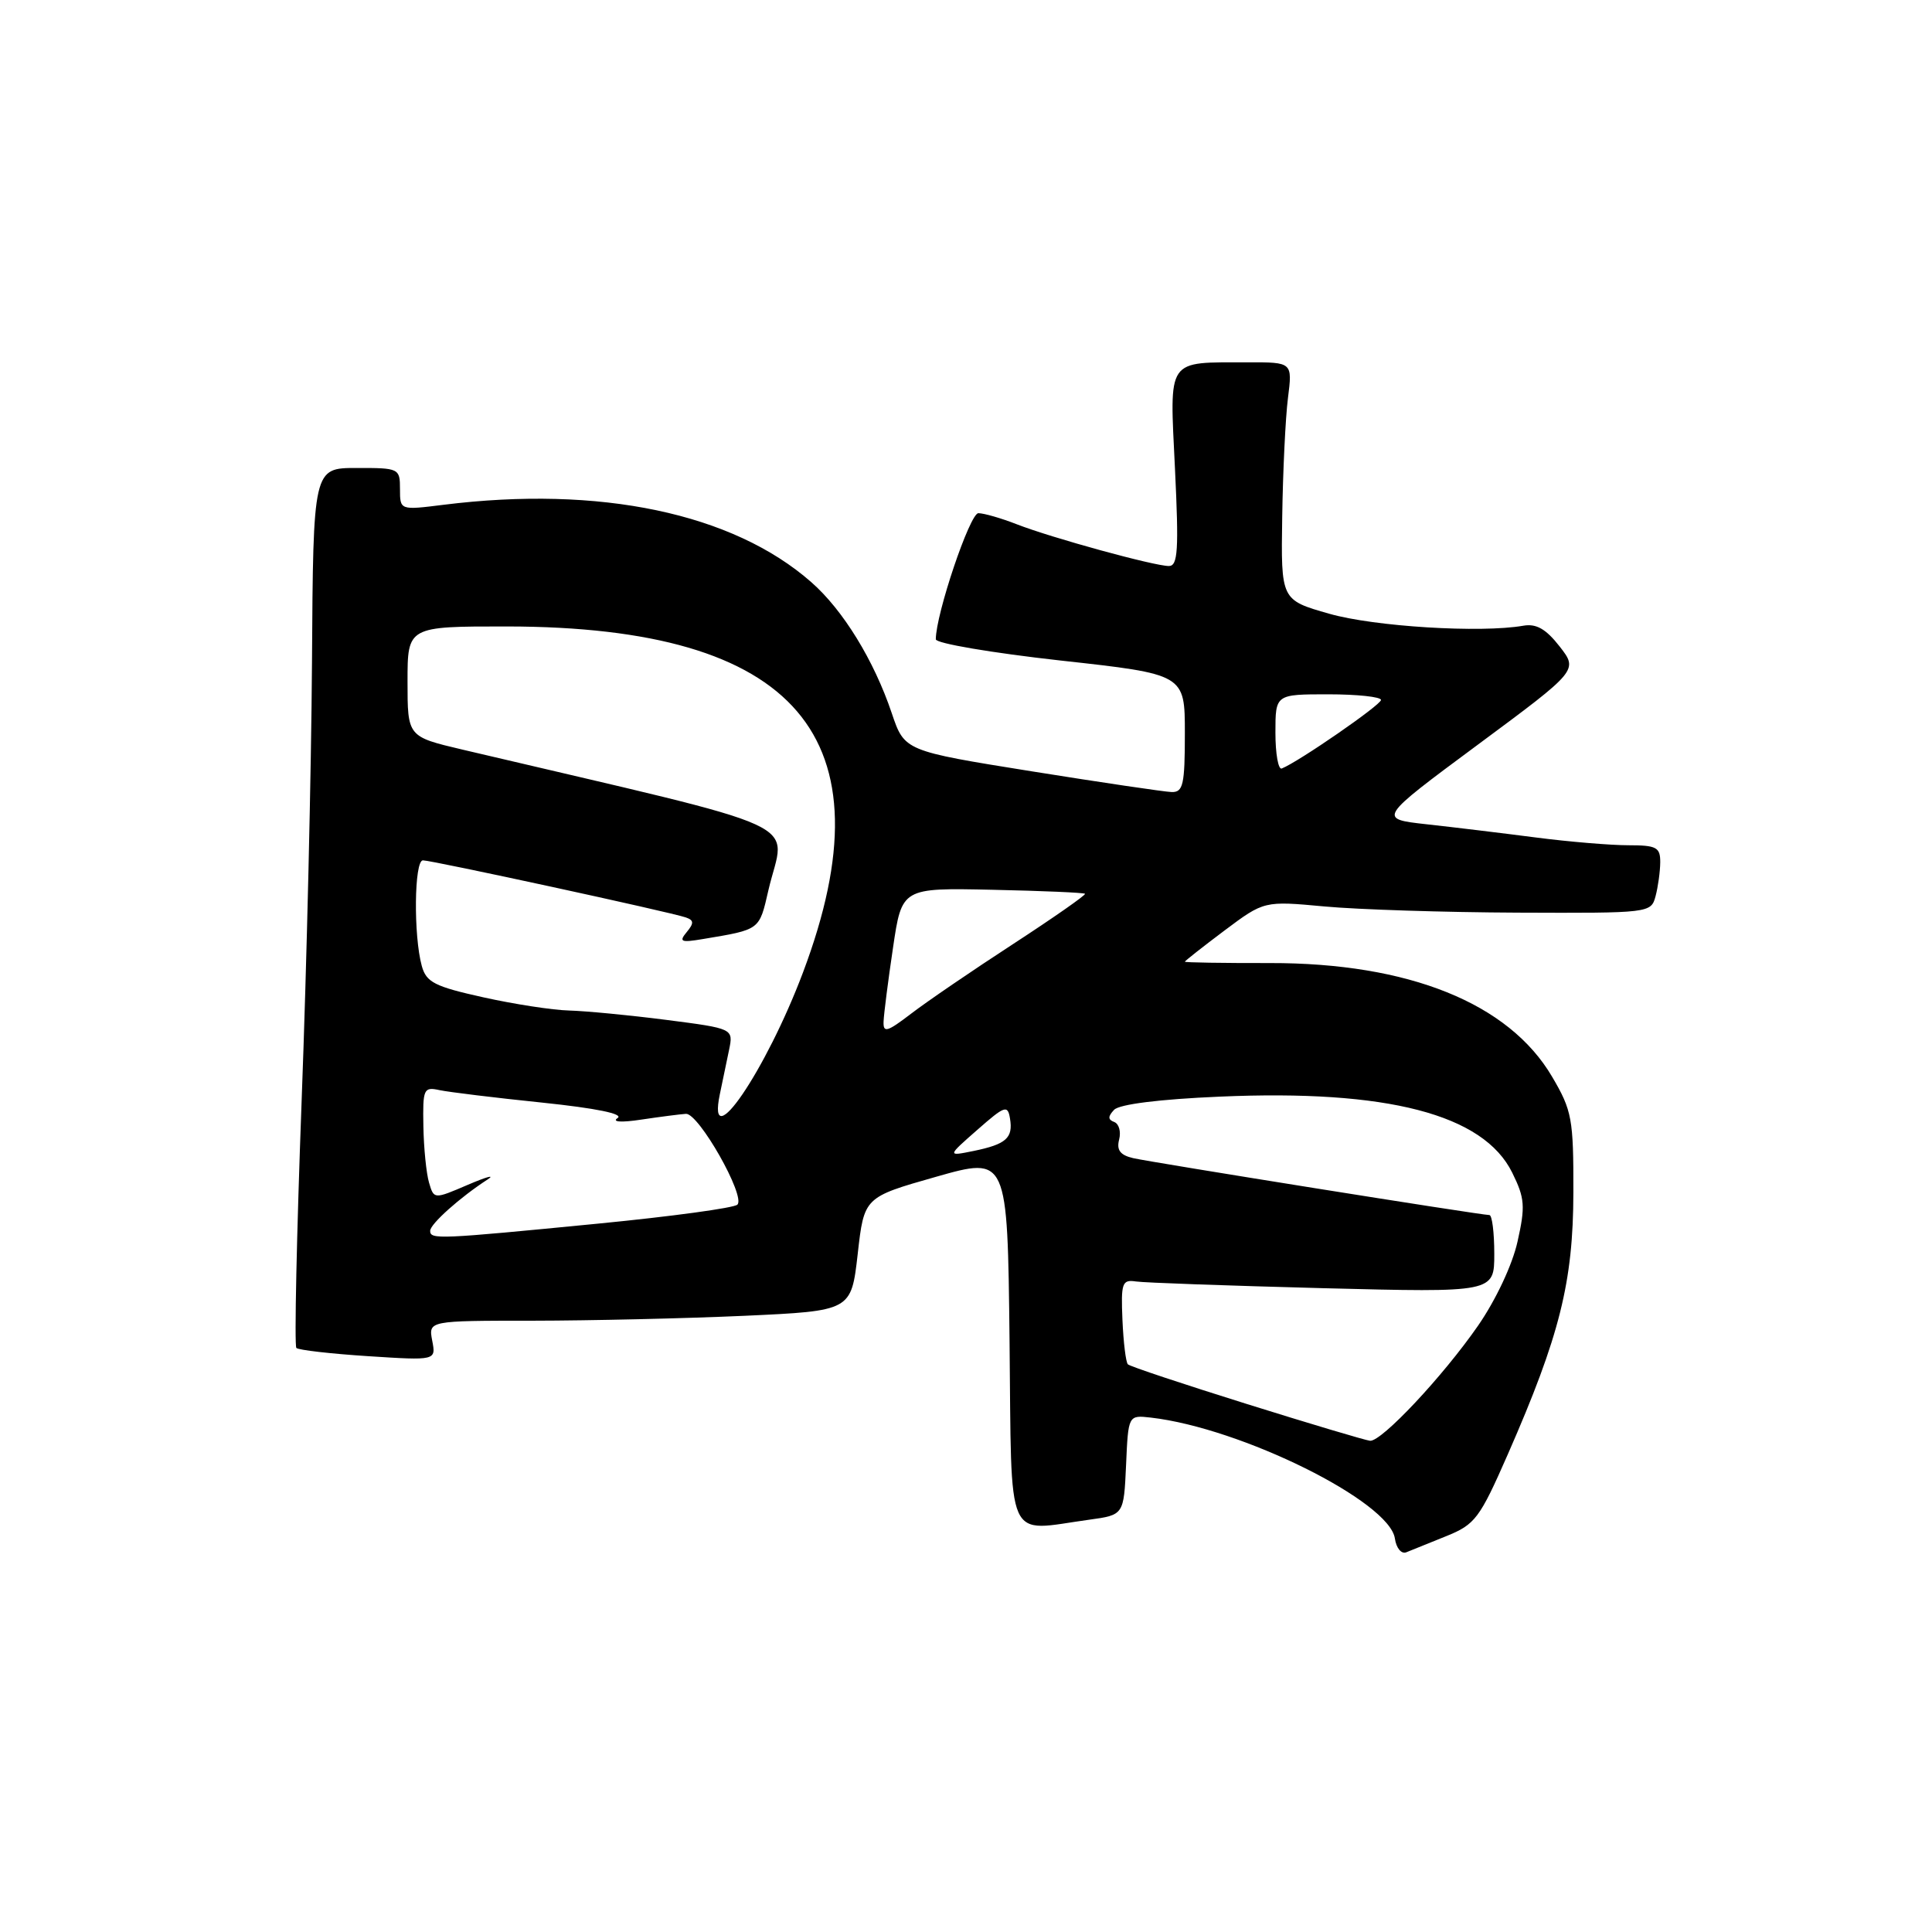 <?xml version="1.0" encoding="UTF-8" standalone="no"?>
<!DOCTYPE svg PUBLIC "-//W3C//DTD SVG 1.1//EN" "http://www.w3.org/Graphics/SVG/1.1/DTD/svg11.dtd" >
<svg xmlns="http://www.w3.org/2000/svg" xmlns:xlink="http://www.w3.org/1999/xlink" version="1.1" viewBox="0 0 256 256">
 <g >
 <path fill="currentColor"
d=" M 191.63 203.55 C 195.47 202.00 196.06 201.21 199.80 192.69 C 206.68 176.99 208.46 169.87 208.48 158.00 C 208.50 148.25 208.30 147.15 205.66 142.67 C 199.93 132.92 186.66 127.58 168.25 127.61 C 162.06 127.62 157.00 127.54 157.00 127.43 C 157.00 127.33 159.36 125.47 162.25 123.30 C 167.50 119.37 167.50 119.37 175.50 120.11 C 179.90 120.52 191.44 120.89 201.13 120.93 C 218.60 121.00 218.77 120.98 219.37 118.75 C 219.70 117.51 219.98 115.49 219.99 114.25 C 220.00 112.27 219.50 112.00 215.75 112.00 C 213.41 112.00 207.90 111.54 203.50 110.97 C 199.10 110.40 192.59 109.61 189.03 109.22 C 182.56 108.50 182.56 108.50 195.84 98.66 C 209.12 88.82 209.12 88.82 206.66 85.66 C 204.85 83.34 203.57 82.61 201.85 82.91 C 196.20 83.90 182.08 83.03 176.12 81.32 C 169.73 79.50 169.73 79.50 169.90 68.50 C 169.99 62.45 170.33 55.36 170.66 52.75 C 171.26 48.00 171.26 48.00 165.38 48.01 C 154.45 48.04 154.98 47.26 155.69 62.11 C 156.21 72.89 156.08 75.00 154.88 75.00 C 152.95 75.00 139.38 71.28 134.73 69.47 C 132.66 68.66 130.36 68.00 129.64 68.00 C 128.51 68.00 124.00 81.38 124.00 84.71 C 124.00 85.25 131.43 86.51 140.50 87.52 C 157.00 89.34 157.00 89.34 157.00 97.17 C 157.00 103.98 156.77 104.99 155.25 104.95 C 154.29 104.92 145.93 103.68 136.68 102.20 C 119.85 99.50 119.85 99.50 118.16 94.49 C 115.80 87.49 111.71 80.83 107.50 77.14 C 97.10 68.00 79.48 64.30 58.75 66.89 C 53.00 67.61 53.00 67.61 53.00 64.80 C 53.00 62.06 52.88 62.00 47.25 62.01 C 41.50 62.01 41.50 62.01 41.34 87.76 C 41.25 101.92 40.64 128.03 39.97 145.80 C 39.31 163.56 38.99 178.33 39.27 178.61 C 39.55 178.89 43.83 179.38 48.78 179.70 C 57.78 180.28 57.78 180.28 57.27 177.64 C 56.77 175.00 56.77 175.00 70.63 175.00 C 78.26 174.99 90.87 174.70 98.65 174.35 C 112.79 173.70 112.79 173.70 113.65 166.17 C 114.50 158.64 114.50 158.64 124.00 155.94 C 133.50 153.24 133.50 153.24 133.77 177.62 C 134.07 205.12 133.09 202.91 144.32 201.37 C 148.91 200.74 148.91 200.74 149.21 194.12 C 149.50 187.50 149.50 187.50 152.50 187.84 C 164.49 189.22 184.12 198.95 184.83 203.86 C 185.01 205.12 185.68 205.94 186.33 205.69 C 186.97 205.43 189.36 204.47 191.63 203.55 Z  M 165.22 186.04 C 156.81 183.41 149.71 181.05 149.45 180.78 C 149.18 180.51 148.86 177.87 148.73 174.90 C 148.52 170.00 148.69 169.53 150.50 169.80 C 151.60 169.97 162.74 170.36 175.25 170.69 C 198.00 171.27 198.00 171.27 198.00 166.14 C 198.00 163.31 197.71 161.00 197.35 161.00 C 196.22 161.00 152.63 154.03 150.15 153.46 C 148.43 153.06 147.93 152.39 148.29 151.00 C 148.56 149.95 148.27 148.91 147.64 148.67 C 146.80 148.36 146.79 147.94 147.62 147.06 C 148.31 146.32 153.63 145.65 161.62 145.31 C 183.83 144.34 196.57 147.65 200.38 155.39 C 202.05 158.77 202.13 159.84 201.08 164.52 C 200.40 167.59 198.20 172.26 195.85 175.66 C 191.20 182.37 183.06 191.04 181.54 190.91 C 180.97 190.86 173.62 188.67 165.22 186.04 Z  M 57.00 163.09 C 57.00 162.19 60.97 158.64 64.62 156.28 C 65.65 155.61 64.47 155.93 62.00 156.99 C 57.50 158.92 57.50 158.92 56.85 156.71 C 56.49 155.49 56.15 152.13 56.10 149.23 C 56.01 144.27 56.13 143.99 58.25 144.45 C 59.49 144.71 65.60 145.46 71.83 146.10 C 79.02 146.85 82.68 147.60 81.83 148.15 C 81.04 148.67 82.32 148.76 85.00 148.35 C 87.47 147.98 90.13 147.64 90.89 147.59 C 92.58 147.48 98.83 158.51 97.71 159.62 C 97.28 160.06 88.95 161.19 79.21 162.14 C 58.05 164.21 57.00 164.26 57.00 163.09 Z  M 129.50 149.71 C 133.15 146.50 133.53 146.37 133.83 148.21 C 134.26 150.79 133.33 151.62 129.00 152.51 C 125.50 153.22 125.50 153.22 129.50 149.71 Z  M 95.38 145.00 C 95.72 143.35 96.27 140.71 96.60 139.14 C 97.19 136.29 97.19 136.29 88.28 135.14 C 83.38 134.51 77.60 133.96 75.43 133.90 C 73.27 133.85 68.14 133.06 64.04 132.15 C 57.59 130.72 56.49 130.16 55.89 128.00 C 54.78 123.97 54.88 114.00 56.04 114.00 C 57.24 114.00 88.81 120.85 90.86 121.56 C 91.95 121.93 91.98 122.32 90.99 123.51 C 89.93 124.79 90.22 124.92 93.13 124.43 C 100.78 123.15 100.59 123.29 101.82 117.95 C 104.03 108.40 108.48 110.44 61.25 99.32 C 54.00 97.61 54.00 97.61 54.00 90.31 C 54.00 83.00 54.00 83.00 67.25 83.01 C 105.62 83.06 118.13 97.69 106.41 128.83 C 101.49 141.90 93.62 153.44 95.38 145.00 Z  M 117.08 135.33 C 117.12 134.33 117.68 129.93 118.33 125.57 C 119.50 117.64 119.50 117.64 131.50 117.90 C 138.09 118.04 143.62 118.28 143.77 118.43 C 143.92 118.58 139.64 121.57 134.27 125.07 C 128.90 128.56 122.81 132.72 120.75 134.30 C 117.52 136.77 117.01 136.91 117.08 135.33 Z  M 169.00 97.08 C 169.00 92.00 169.00 92.00 176.00 92.00 C 179.85 92.00 183.00 92.34 182.99 92.75 C 182.98 93.41 172.06 100.95 169.84 101.83 C 169.38 102.02 169.00 99.88 169.00 97.08 Z "/>
</g>
</svg>